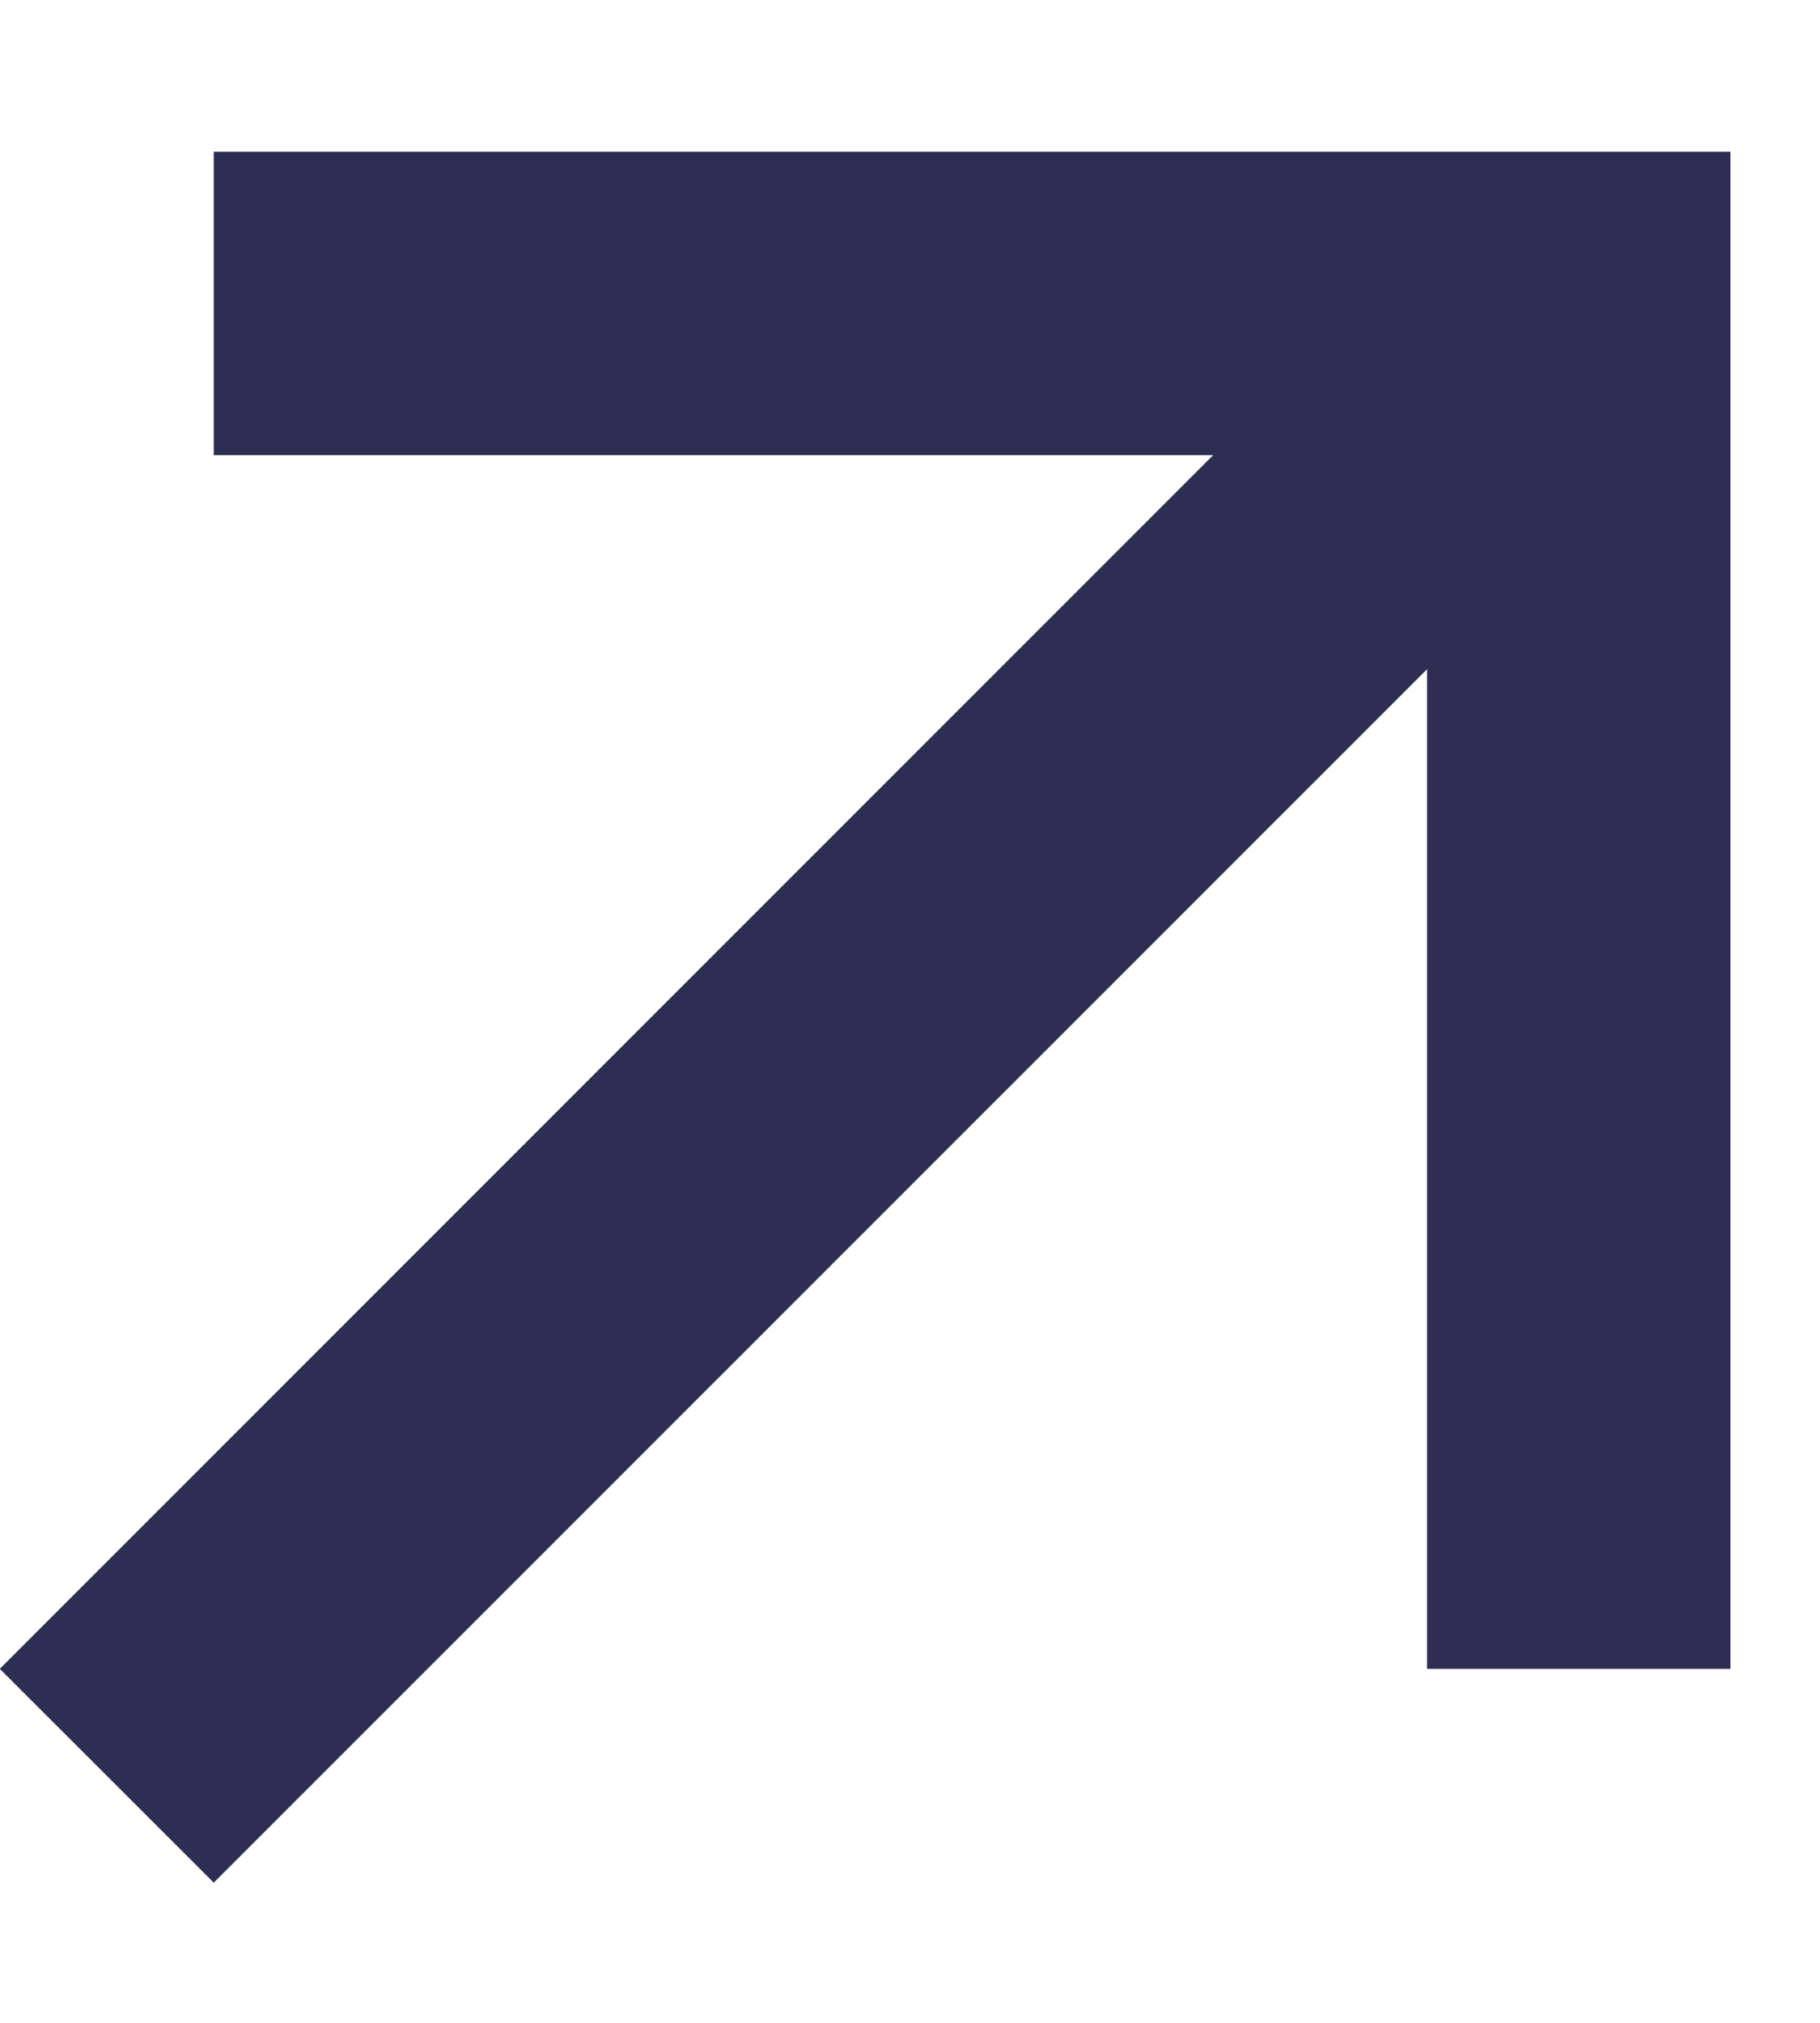 <svg width="9" height="10" viewBox="0 0 9 10" fill="none" xmlns="http://www.w3.org/2000/svg">
<path d="M-0.001 8.25L1.057 9.307L7.057 3.308V8.25H8.557V0.75H1.057V2.25H5.999L-0.001 8.25Z" fill="#2E2E54"/>
</svg>
